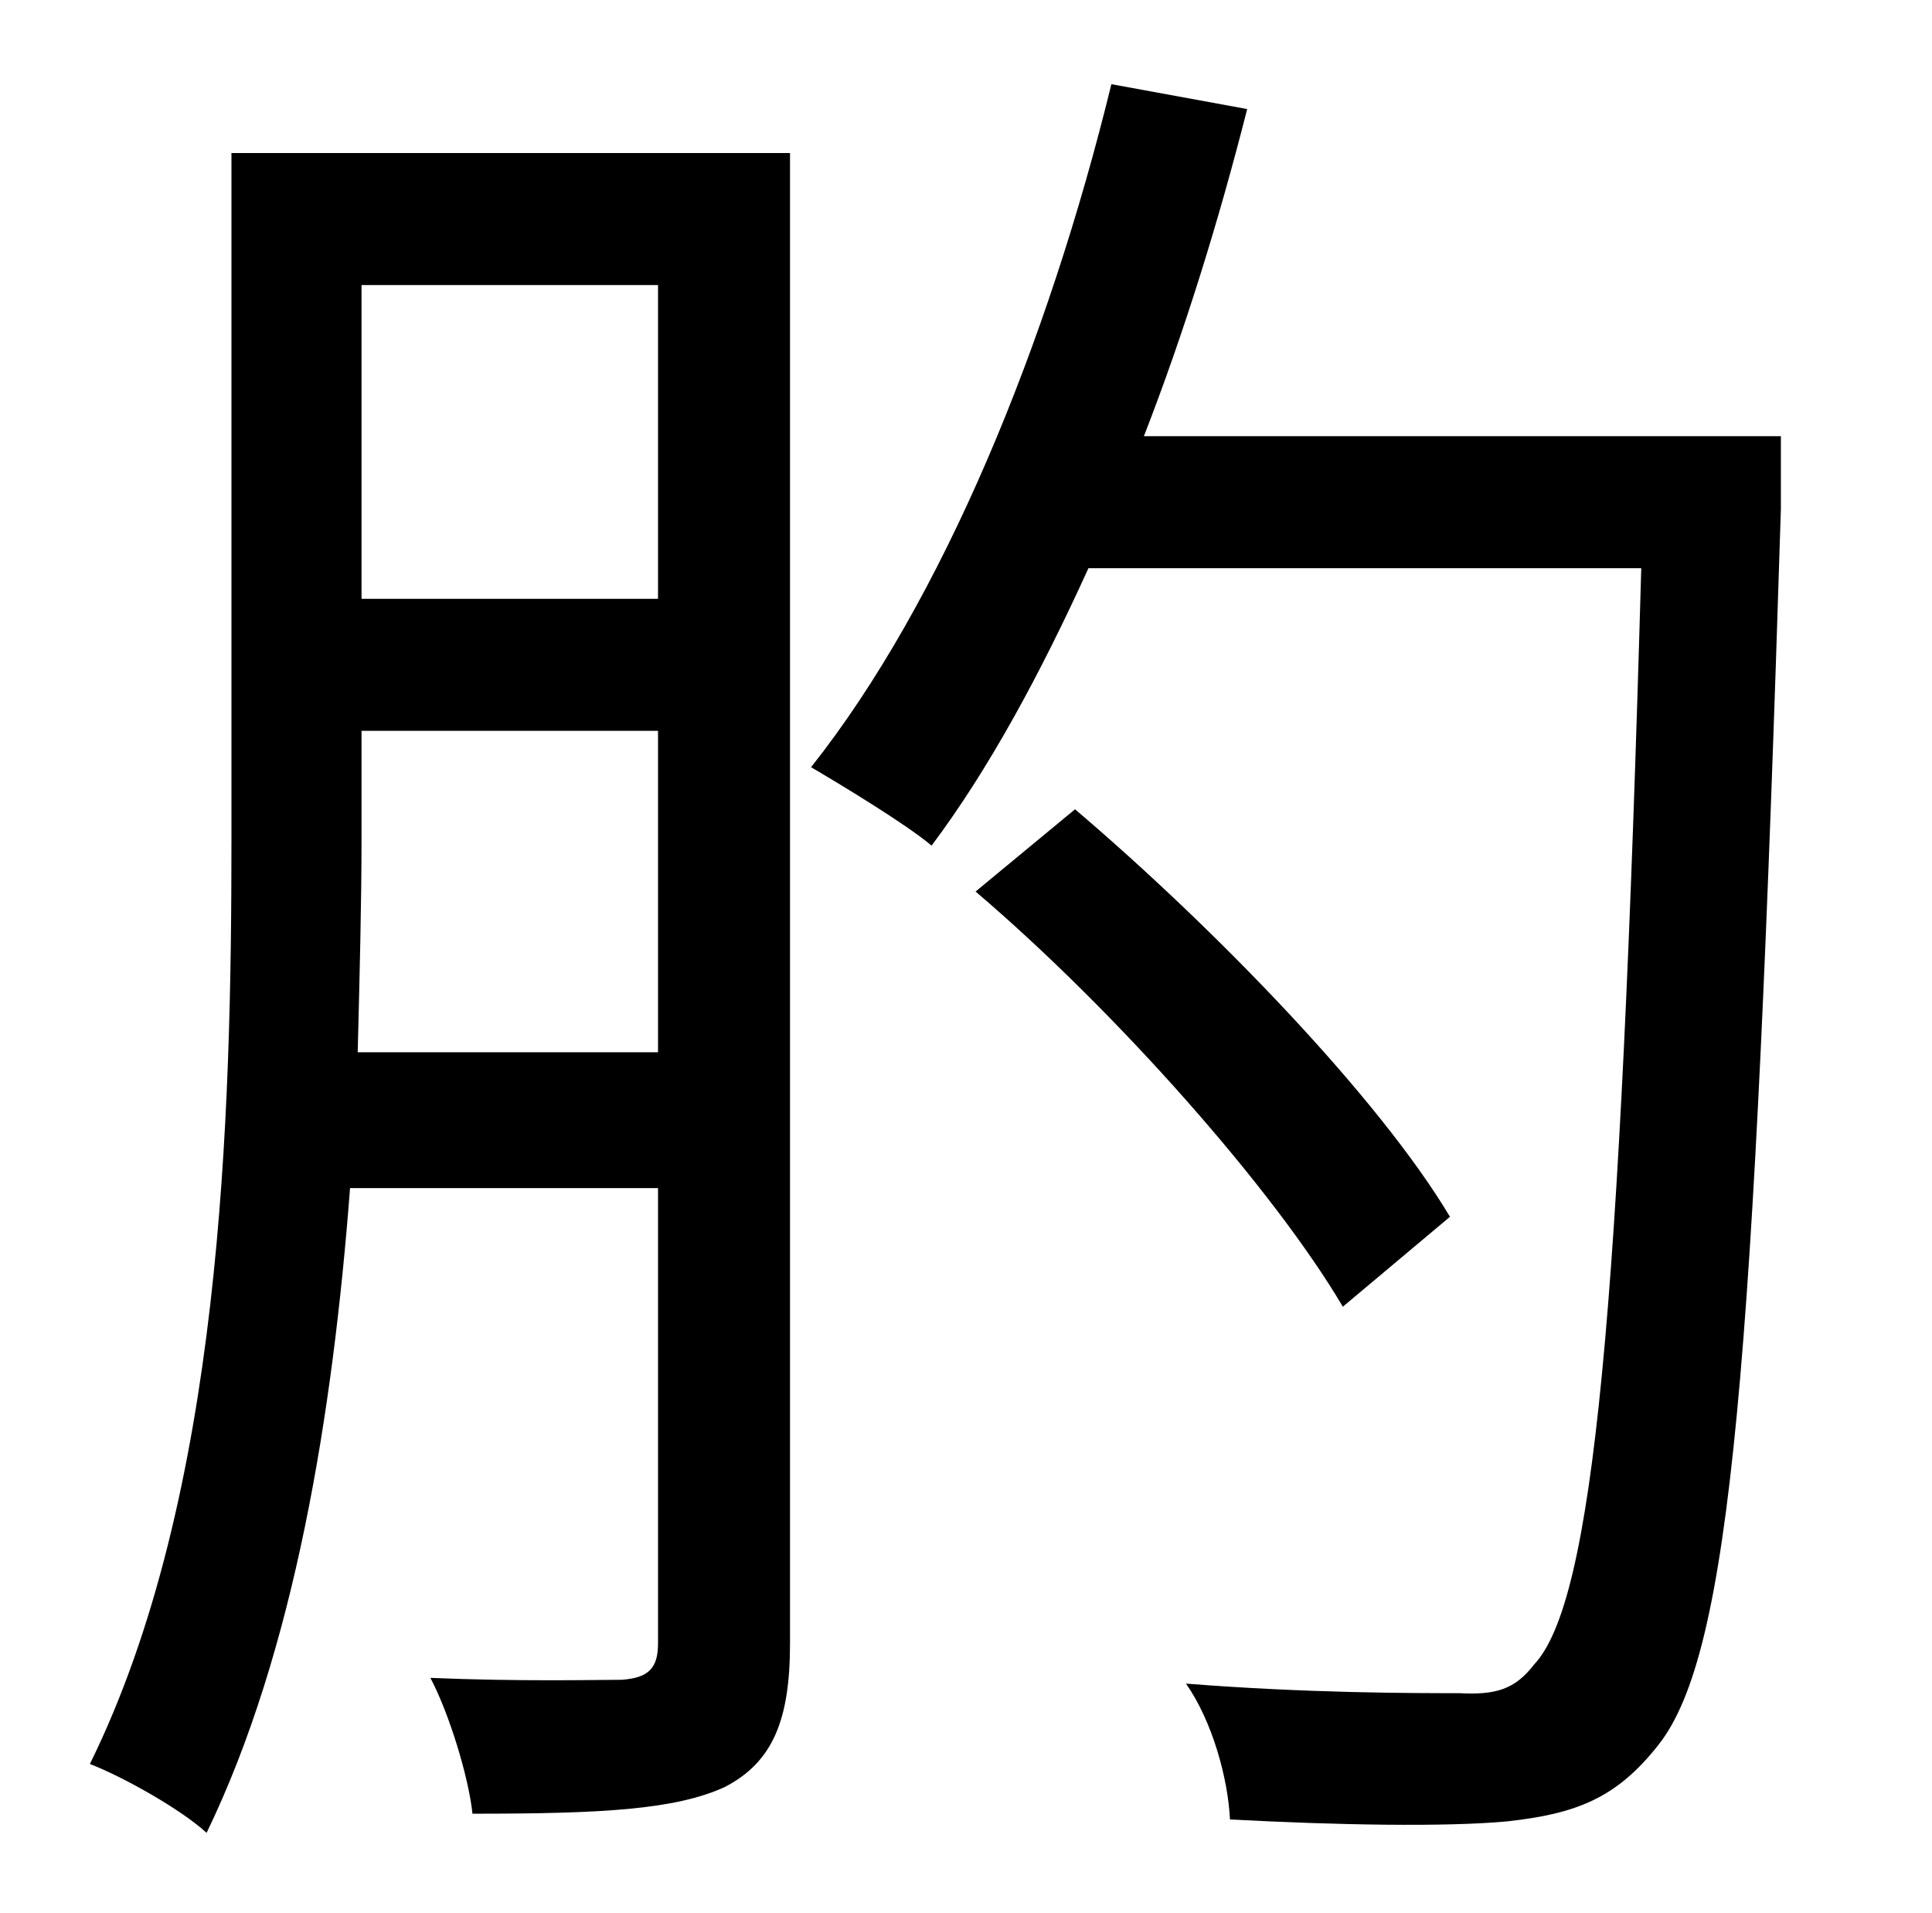 <?xml version="1.0" standalone="no"?>
<!DOCTYPE svg PUBLIC "-//W3C//DTD SVG 1.1//EN" "http://www.w3.org/Graphics/SVG/1.1/DTD/svg11.dtd" >
<svg xmlns="http://www.w3.org/2000/svg" xmlns:xlink="http://www.w3.org/1999/xlink" version="1.1" viewBox="-10 0 1010 1000">
   <path fill="currentColor"
d="M177 550h157v-168h-155v56c0 34 -1 72 -2 112zM334 149h-155v164h155v-164zM403 80v779c0 40 -9 62 -34 75c-26 12 -65 14 -132 14c-2 -19 -12 -52 -22 -71c47 2 88 1 100 1c14 -1 19 -6 19 -19v-238h-161c-9 118 -29 242 -75 337c-13 -12 -43 -29 -61 -36
c69 -140 74 -338 74 -484v-358h292zM748 636l-56 47c-36 -61 -118 -154 -192 -217l52 -43c74 63 159 151 196 213zM921 228v38c-14 448 -26 598 -64 646c-22 28 -43 36 -79 40c-32 3 -89 2 -145 -1c-1 -21 -9 -51 -23 -71c63 5 119 5 143 5c19 1 29 -2 39 -15
c31 -33 45 -182 56 -573h-289c-25 55 -52 105 -82 145c-13 -11 -46 -31 -63 -41c69 -87 124 -222 157 -357l71 13c-15 59 -33 117 -54 171h333z" />
</svg>
